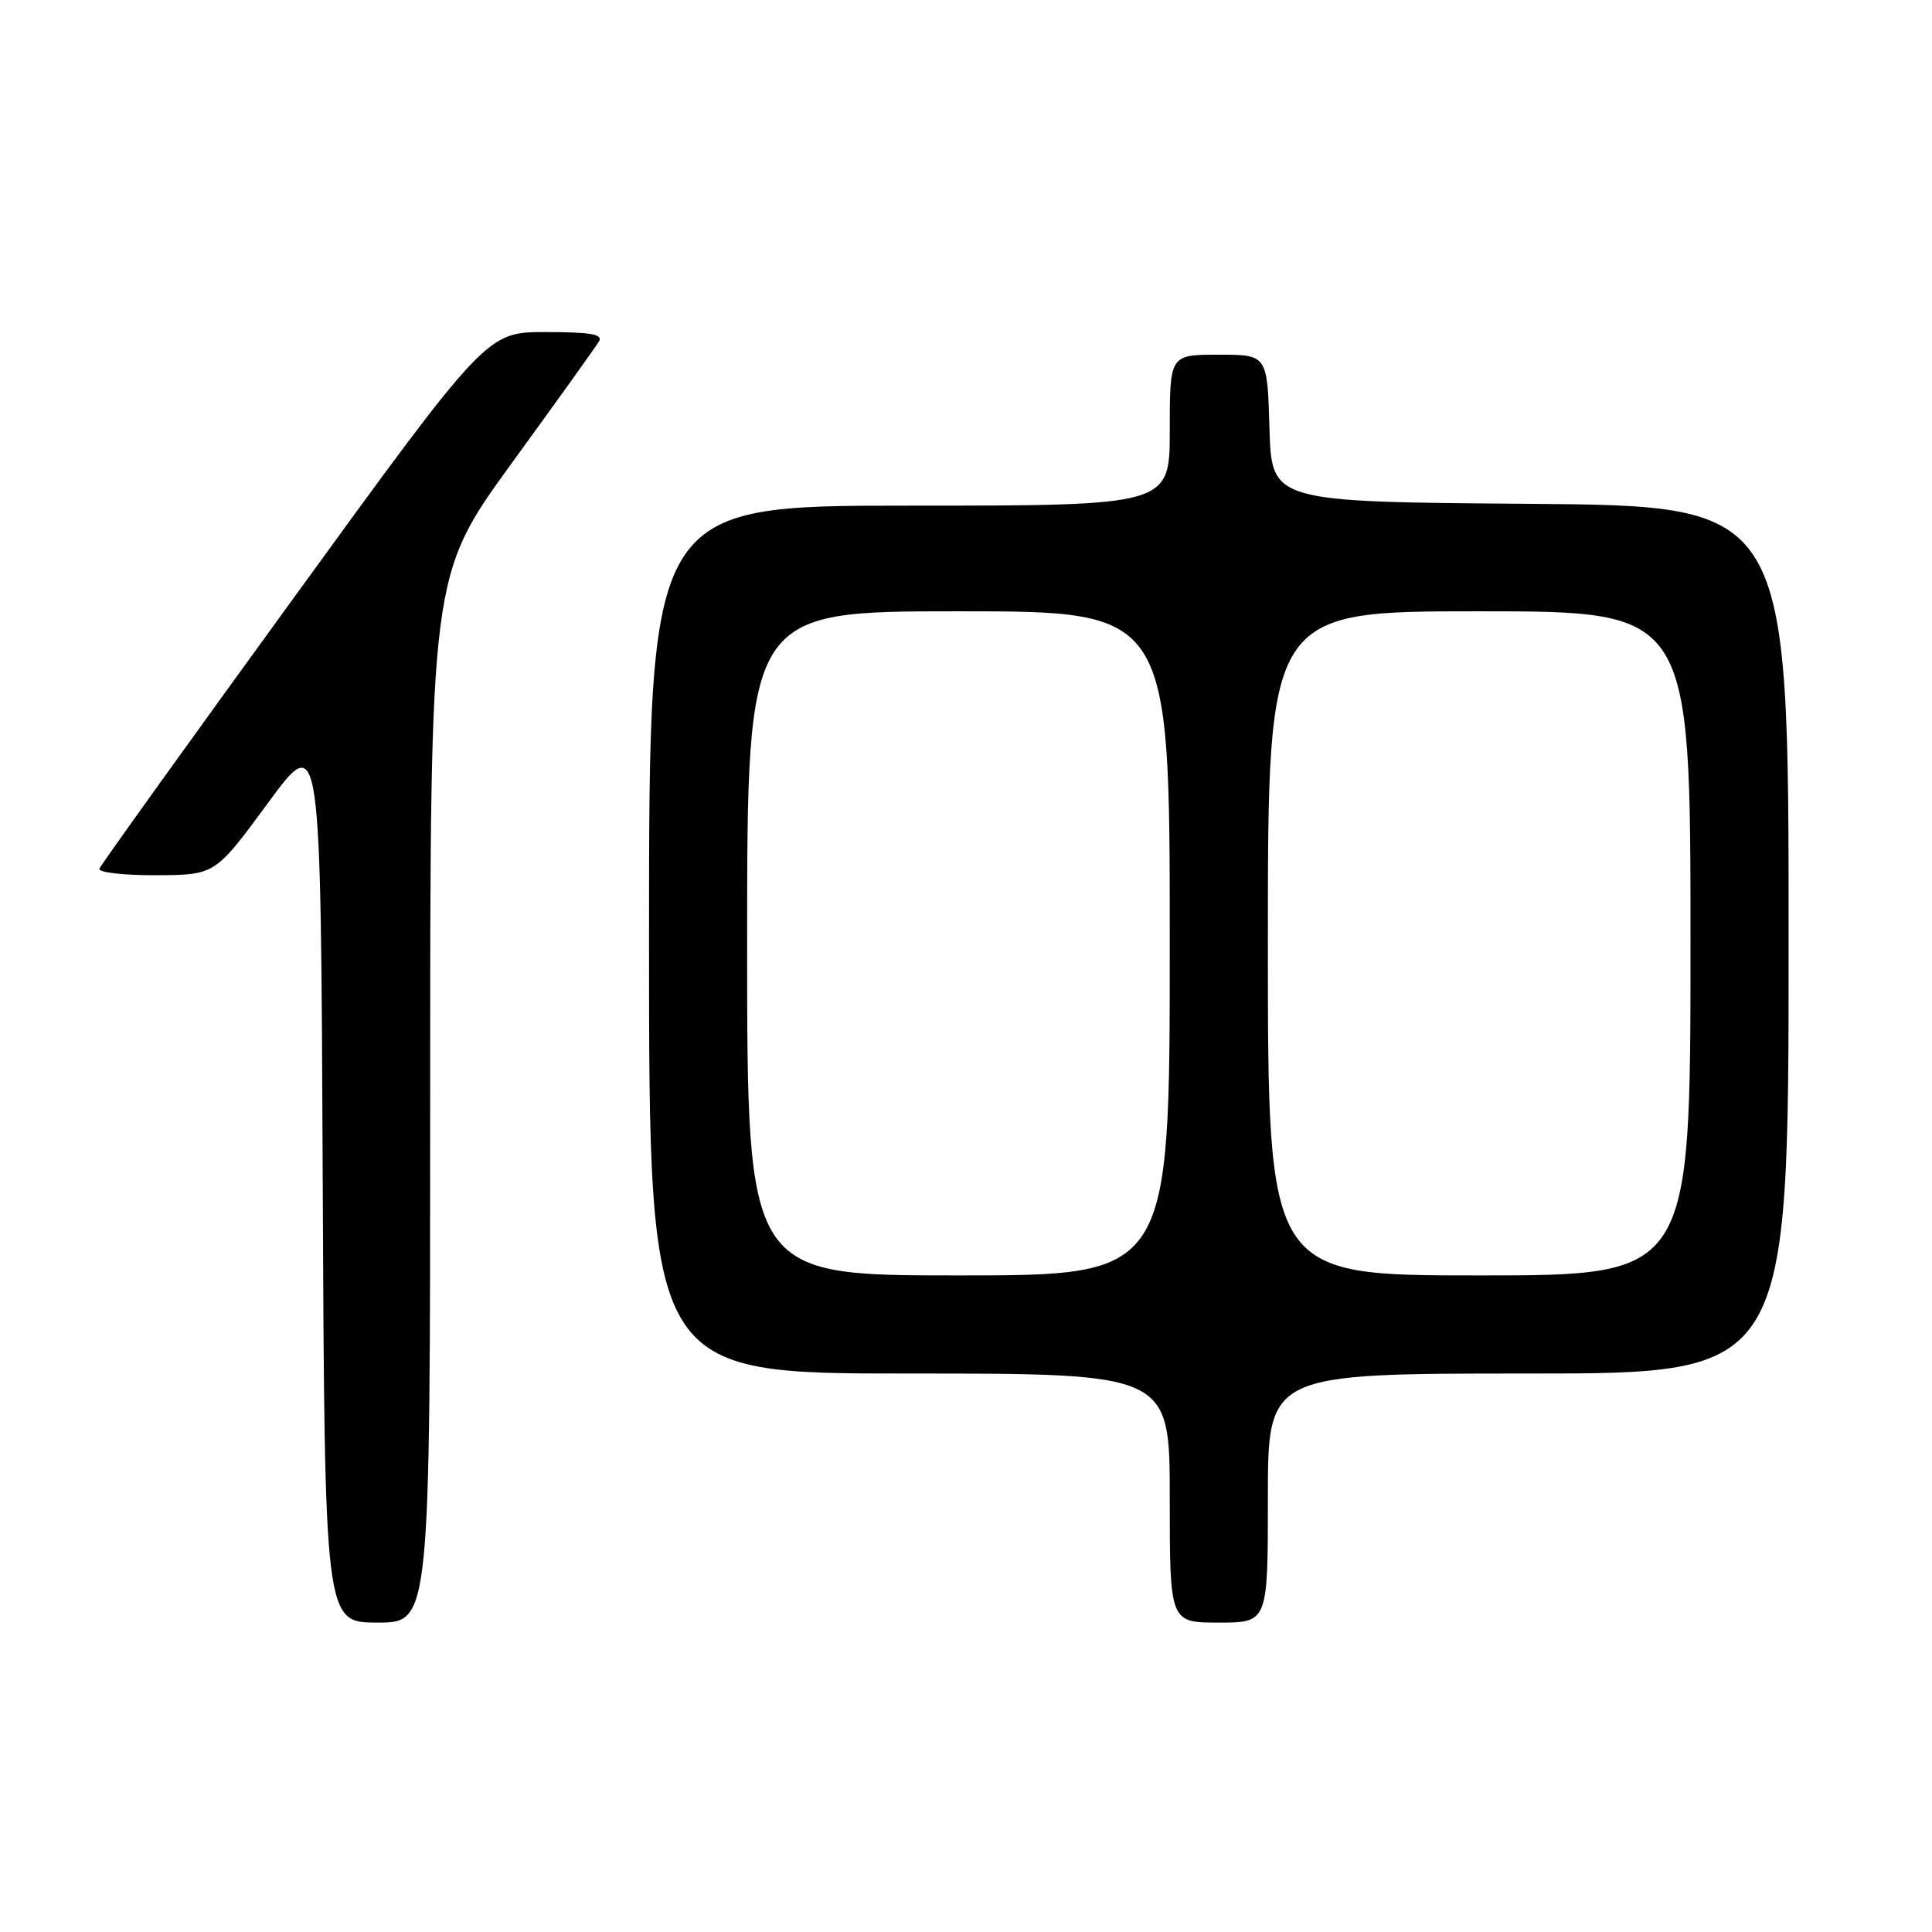 <?xml version="1.0" encoding="UTF-8" standalone="no"?>
<!DOCTYPE svg PUBLIC "-//W3C//DTD SVG 1.1//EN" "http://www.w3.org/Graphics/SVG/1.1/DTD/svg11.dtd" >
<svg xmlns="http://www.w3.org/2000/svg" xmlns:xlink="http://www.w3.org/1999/xlink" version="1.1" viewBox="0 0 256 256">
 <g >
 <path fill="currentColor"
d=" M 57.00 145.63 C 57.00 76.26 57.00 76.26 67.80 61.38 C 73.75 53.20 78.95 45.94 79.36 45.25 C 79.94 44.29 78.29 44.00 72.31 44.00 C 64.50 44.00 64.50 44.00 39.00 79.11 C 24.97 98.42 13.35 114.62 13.17 115.11 C 12.98 115.60 16.36 115.99 20.67 115.97 C 28.50 115.94 28.50 115.94 35.50 106.41 C 42.50 96.88 42.50 96.88 42.76 155.94 C 43.02 215.00 43.02 215.00 50.01 215.00 C 57.00 215.00 57.00 215.00 57.00 145.63 Z  M 168.00 198.50 C 168.00 182.00 168.00 182.00 202.50 182.00 C 237.00 182.00 237.00 182.00 237.00 124.51 C 237.00 67.03 237.00 67.03 202.75 66.76 C 168.50 66.50 168.50 66.50 168.21 56.75 C 167.93 47.00 167.93 47.00 161.46 47.00 C 155.00 47.00 155.00 47.00 155.00 57.00 C 155.00 67.00 155.00 67.00 120.50 67.00 C 86.00 67.00 86.00 67.00 86.00 124.50 C 86.00 182.00 86.00 182.00 120.50 182.00 C 155.00 182.00 155.00 182.00 155.00 198.50 C 155.00 215.00 155.00 215.00 161.50 215.00 C 168.00 215.00 168.00 215.00 168.00 198.50 Z  M 99.00 125.00 C 99.00 81.00 99.00 81.00 127.00 81.00 C 155.00 81.00 155.00 81.00 155.00 125.00 C 155.00 169.00 155.00 169.00 127.00 169.00 C 99.00 169.00 99.00 169.00 99.00 125.00 Z  M 168.00 125.00 C 168.00 81.00 168.00 81.00 196.00 81.00 C 224.00 81.00 224.00 81.00 224.00 125.00 C 224.00 169.00 224.00 169.00 196.00 169.00 C 168.00 169.00 168.00 169.00 168.00 125.00 Z "/>
</g>
</svg>